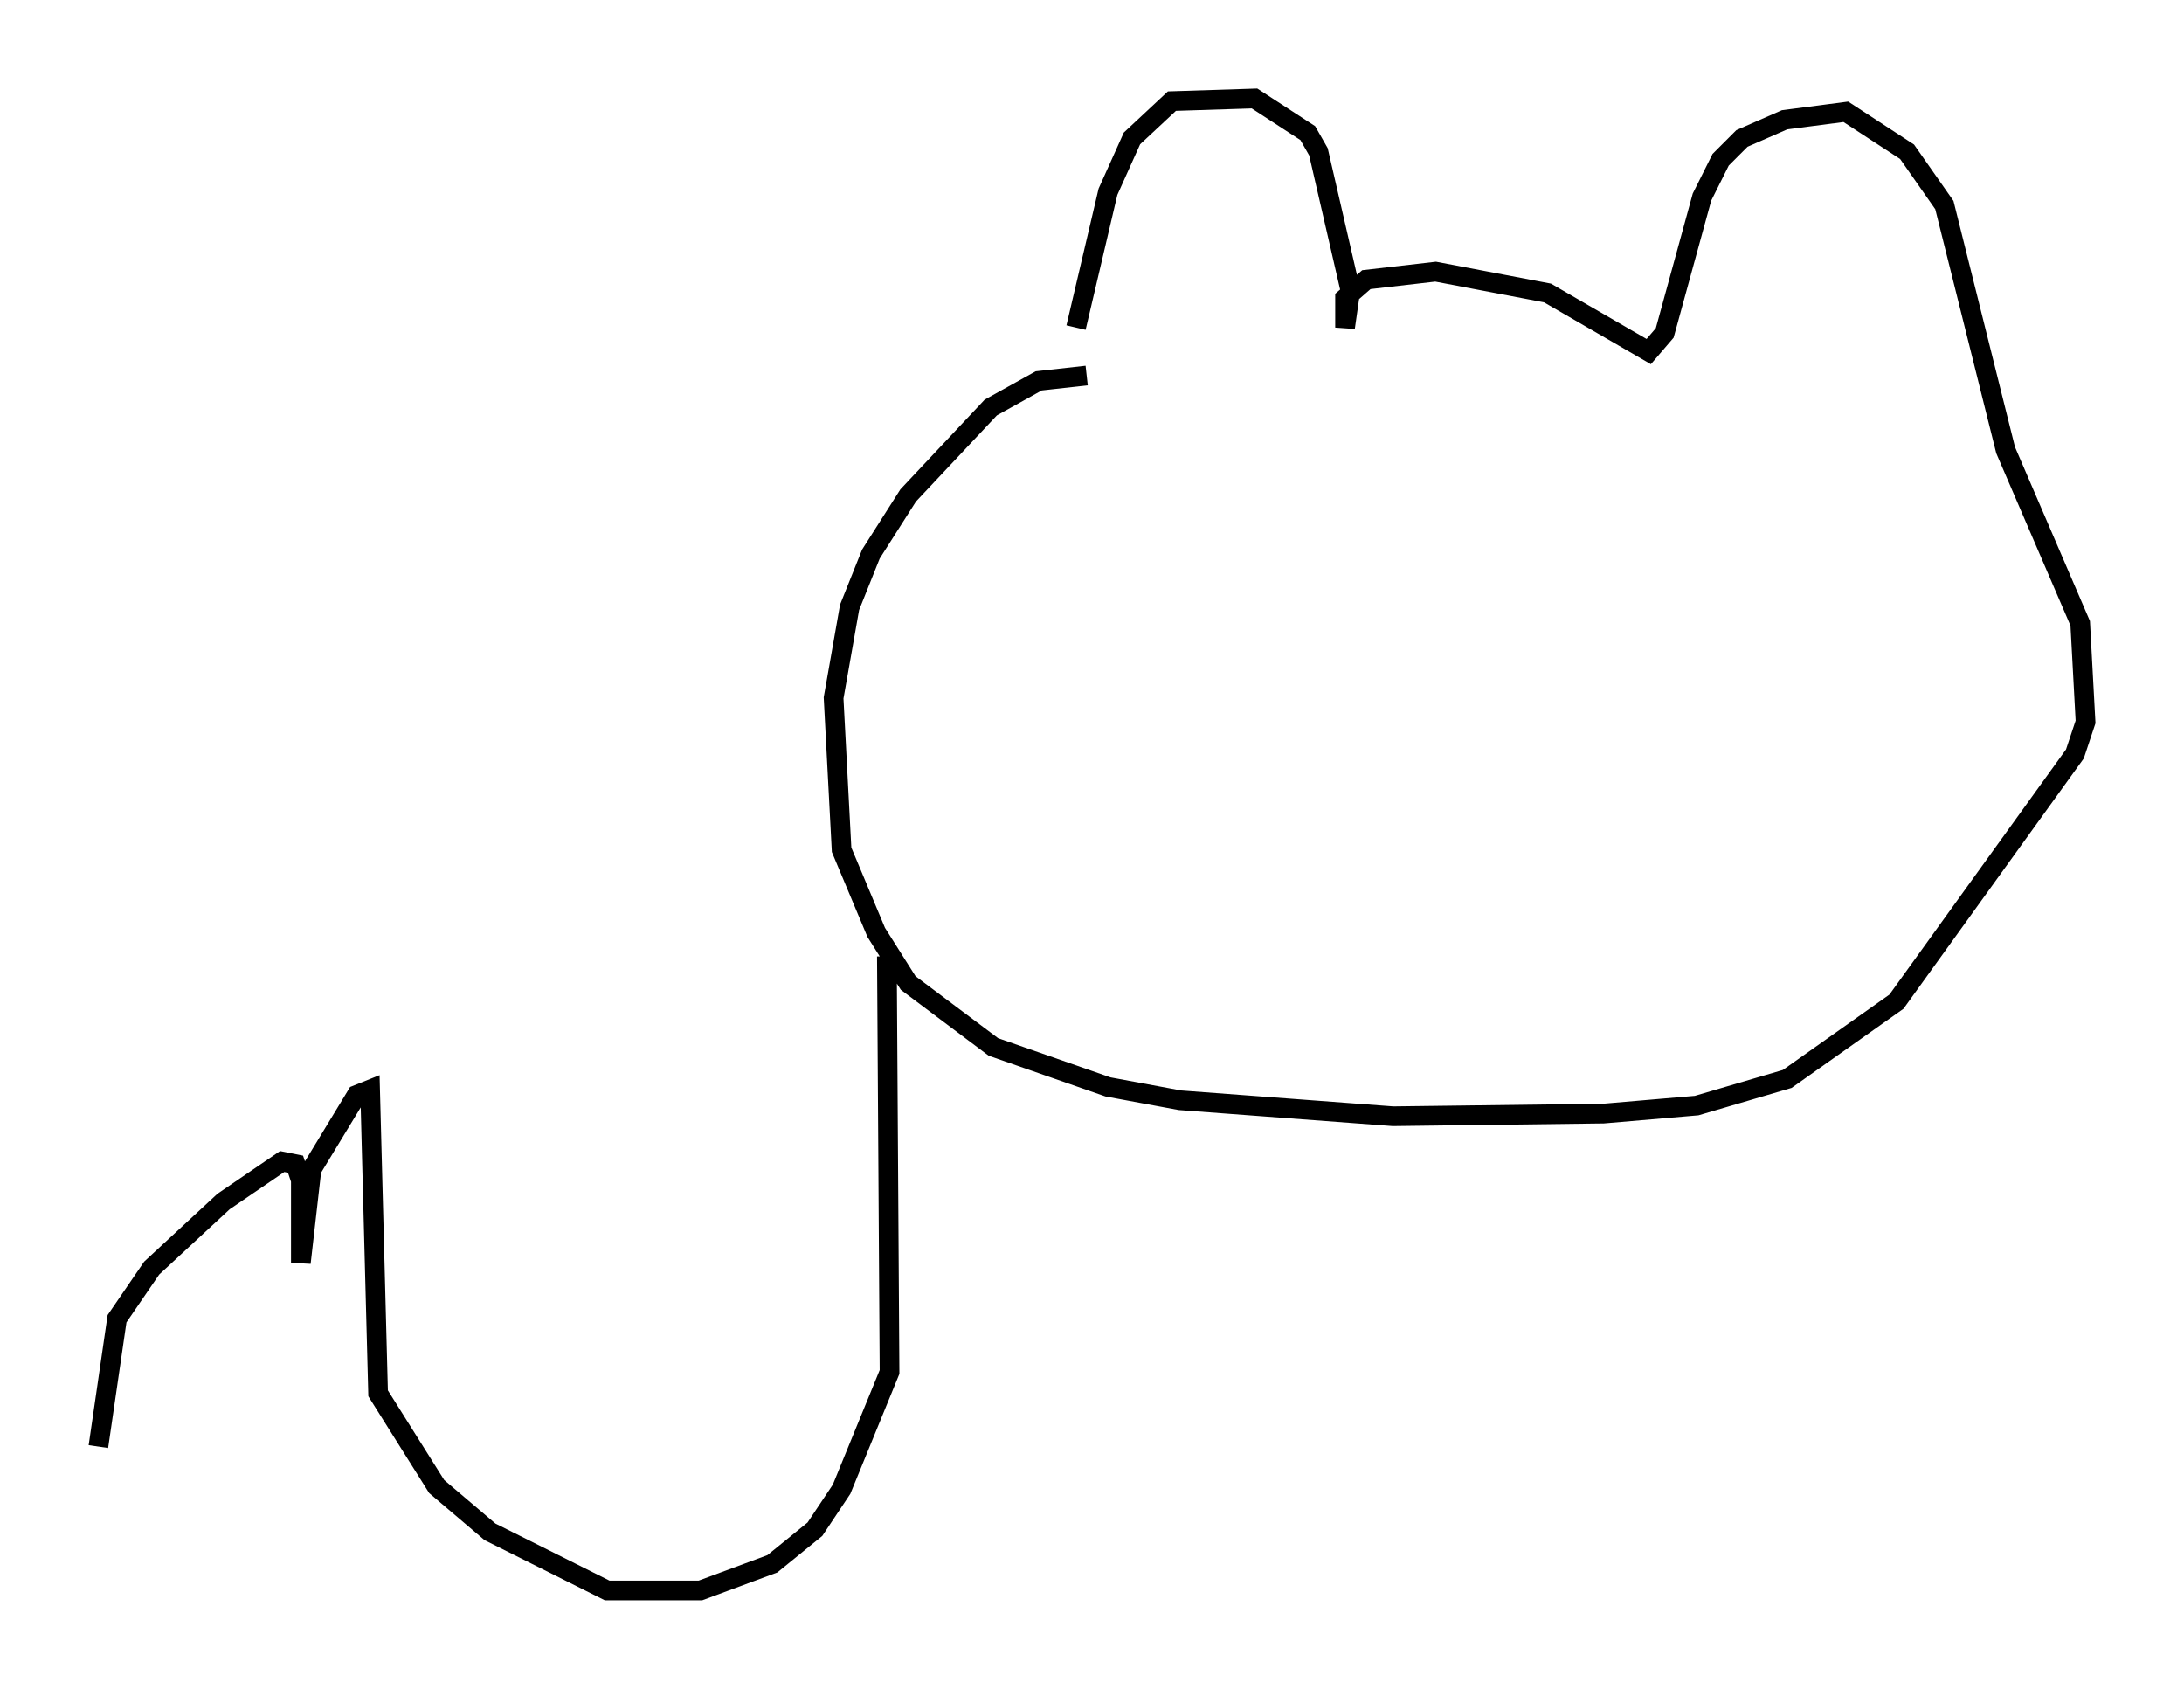 <?xml version="1.0" encoding="utf-8" ?>
<svg baseProfile="full" height="85.777" version="1.1" width="110.946" xmlns="http://www.w3.org/2000/svg" xmlns:ev="http://www.w3.org/2001/xml-events" xmlns:xlink="http://www.w3.org/1999/xlink"><defs /><rect fill="white" height="85.777" width="110.946" x="0" y="0" /><path d="M54.661, 19.344 m0.0, -2.706 l1.624, -6.901 1.218, -2.706 l2.03, -1.894 4.195, -0.135 l2.706, 1.759 0.541, 0.947 l1.624, 7.036 -0.271, 1.894 l0.0, -1.488 1.083, -0.947 l3.518, -0.406 5.683, 1.083 l5.142, 2.977 0.812, -0.947 l1.894, -6.901 0.947, -1.894 l1.083, -1.083 2.165, -0.947 l3.112, -0.406 3.112, 2.03 l1.894, 2.706 3.112, 12.449 l3.789, 8.796 0.271, 5.007 l-0.541, 1.624 -9.066, 12.584 l-5.548, 3.924 -4.601, 1.353 l-4.736, 0.406 -10.69, 0.135 l-10.825, -0.812 -3.654, -0.677 l-5.819, -2.03 -4.33, -3.248 l-1.624, -2.571 -1.759, -4.195 l-0.406, -7.713 0.812, -4.601 l1.083, -2.706 1.894, -2.977 l4.195, -4.465 2.436, -1.353 l2.436, -0.271 m-10.149, 29.499 l0.135, 21.109 -2.436, 5.954 l-1.353, 2.03 -2.165, 1.759 l-3.654, 1.353 -4.736, 0.0 l-5.954, -2.977 -2.706, -2.3 l-2.977, -4.736 -0.406, -15.426 l-0.677, 0.271 -2.3, 3.789 l-0.541, 4.736 0.0, -4.195 l-0.271, -0.812 -0.677, -0.135 l-2.977, 2.03 -3.654, 3.383 l-1.759, 2.571 -0.947, 6.495 " fill="none" stroke="black" stroke-width="1" /></svg>